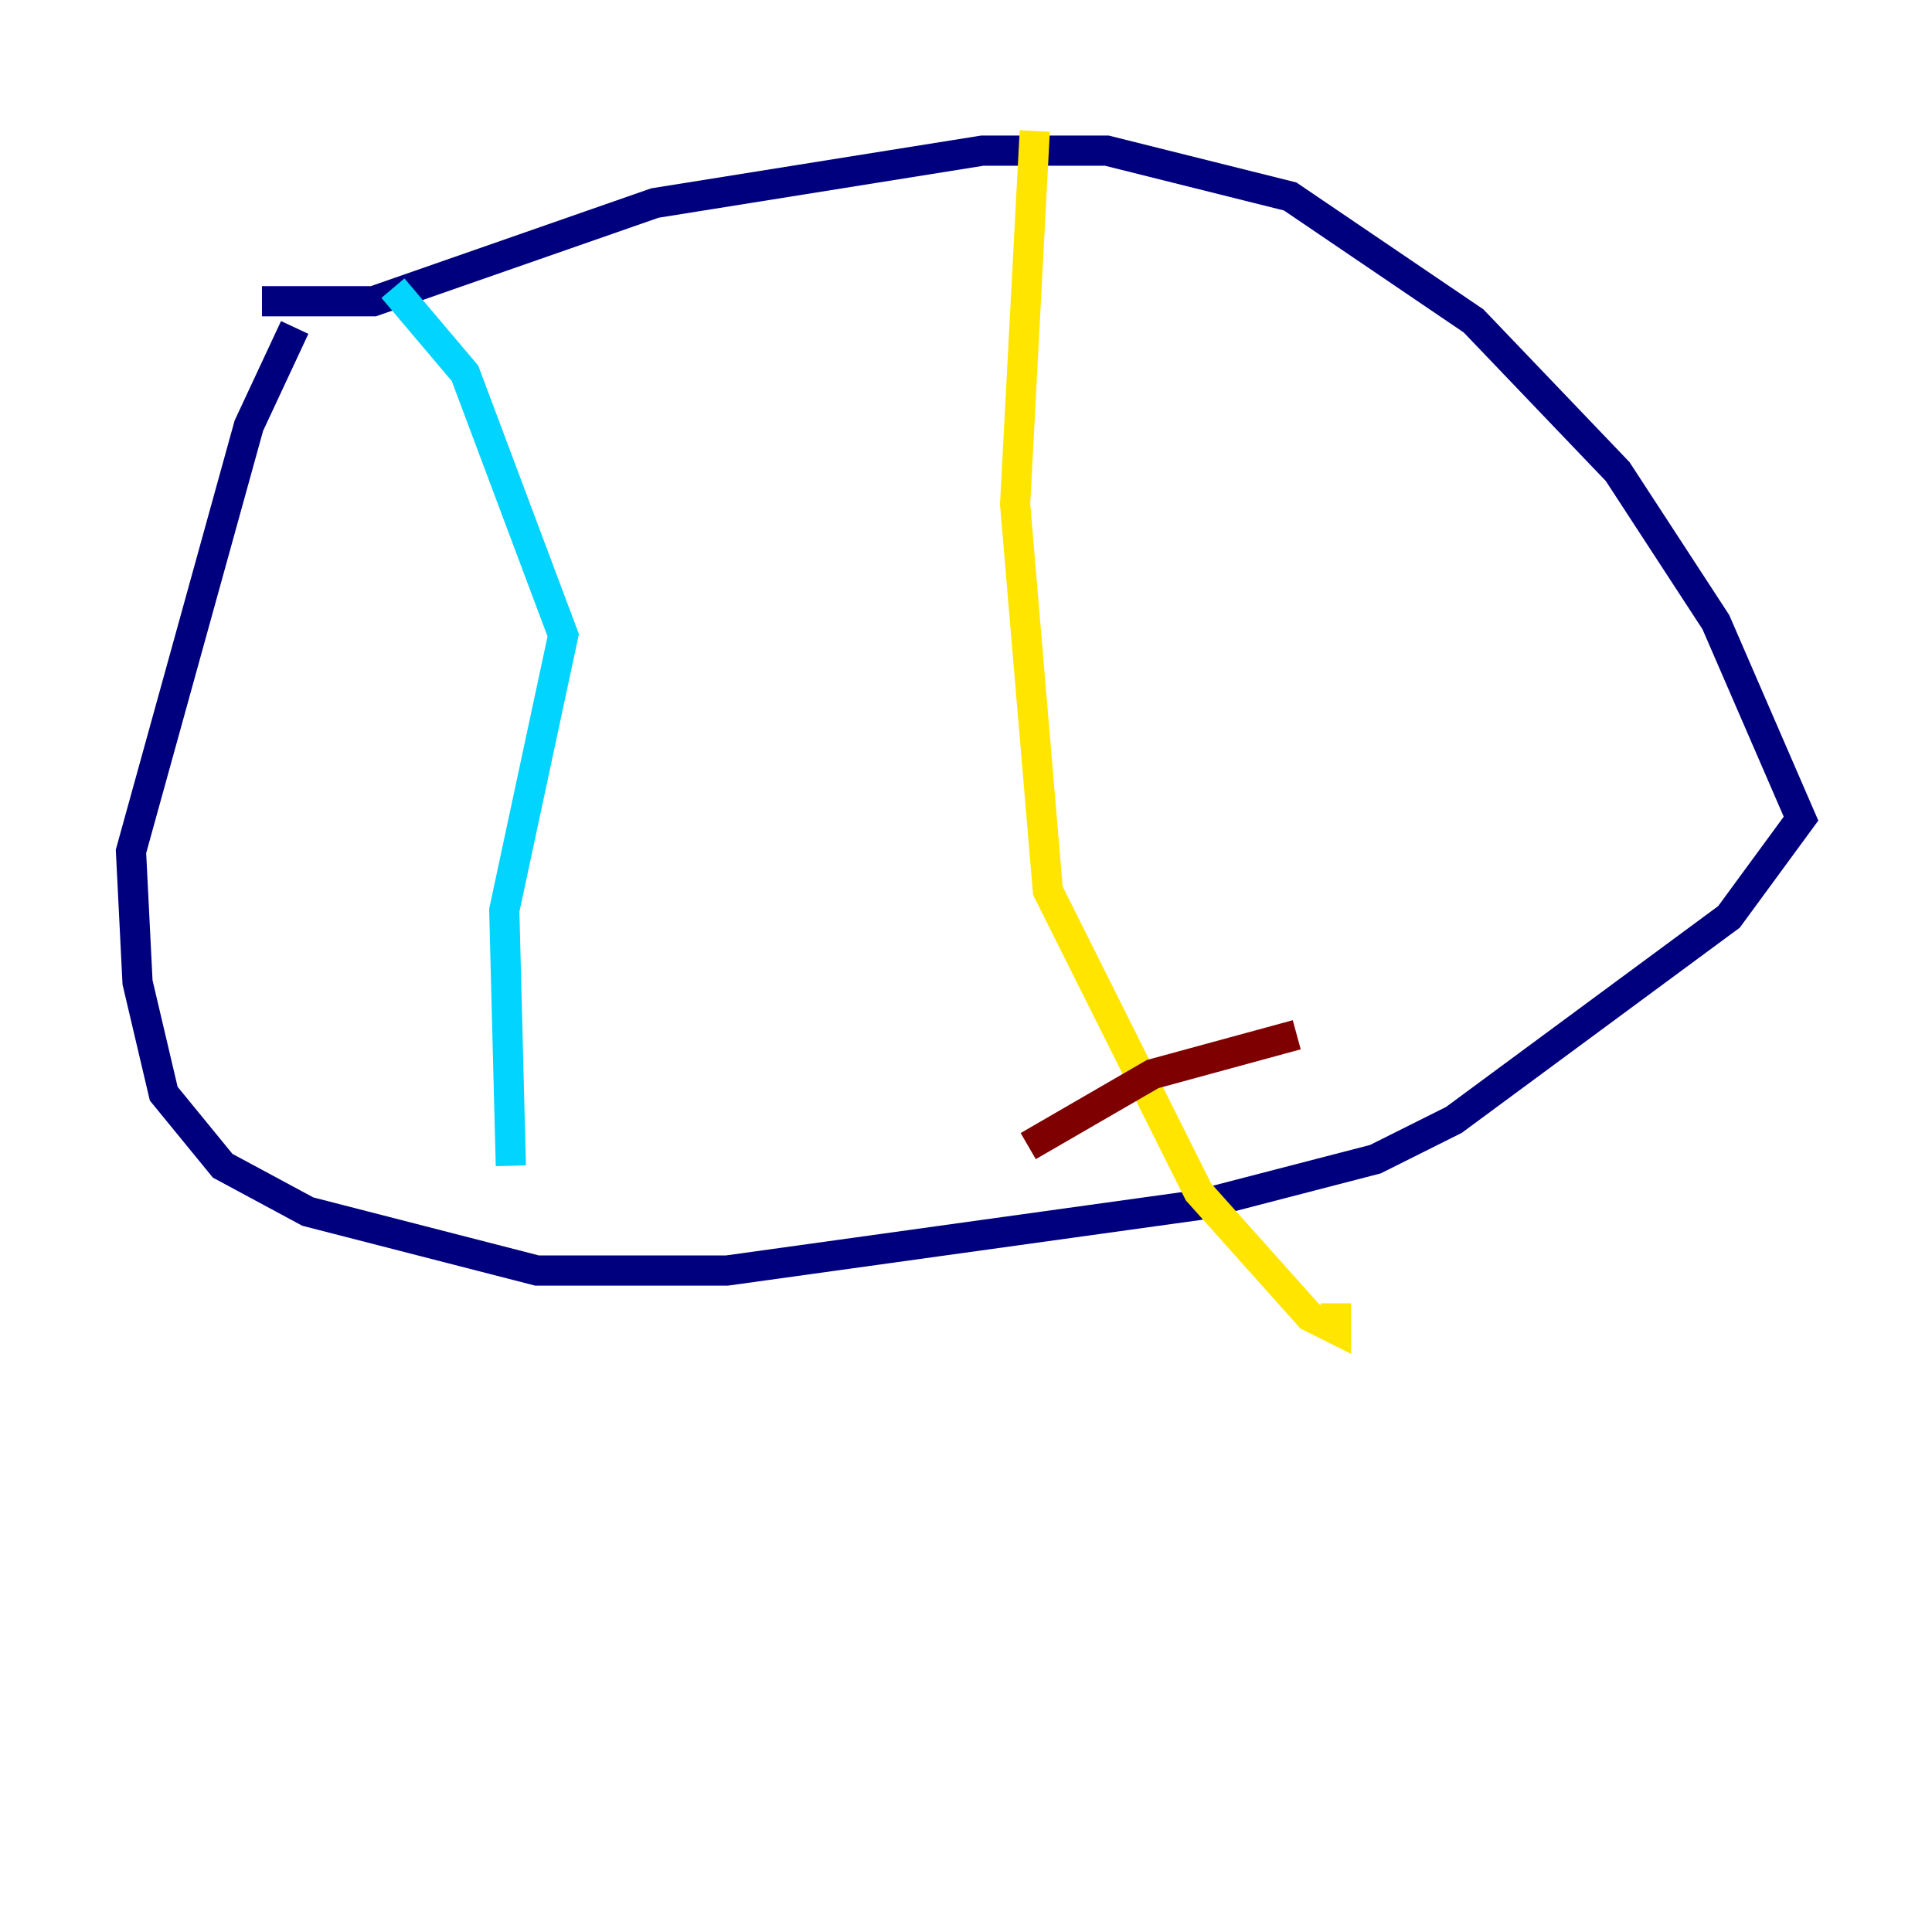 <?xml version="1.0" encoding="utf-8" ?>
<svg baseProfile="tiny" height="128" version="1.2" viewBox="0,0,128,128" width="128" xmlns="http://www.w3.org/2000/svg" xmlns:ev="http://www.w3.org/2001/xml-events" xmlns:xlink="http://www.w3.org/1999/xlink"><defs /><polyline fill="none" points="19.525,21.695 16.488,28.203 8.678,56.407 9.112,65.085 10.848,72.461 14.752,77.234 20.393,80.271 35.58,84.176 48.163,84.176 79.403,79.837 91.119,76.8 96.325,74.197 114.549,60.746 119.322,54.237 113.681,41.22 107.173,31.241 97.627,21.261 85.478,13.017 73.329,9.98 65.085,9.98 43.39,13.451 24.732,19.959 17.356,19.959" stroke="#00007f" stroke-width="2" /><polyline fill="none" points="26.034,19.091 30.807,24.732 37.315,42.088 33.41,60.312 33.844,77.234" stroke="#00d4ff" stroke-width="2" /><polyline fill="none" points="68.556,8.678 67.254,33.41 69.424,59.01 79.403,78.969 86.78,87.214 88.515,88.081 88.515,86.346" stroke="#ffe500" stroke-width="2" /><polyline fill="none" points="68.122,75.932 76.366,71.159 85.912,68.556" stroke="#7f0000" stroke-width="2" /></svg>
